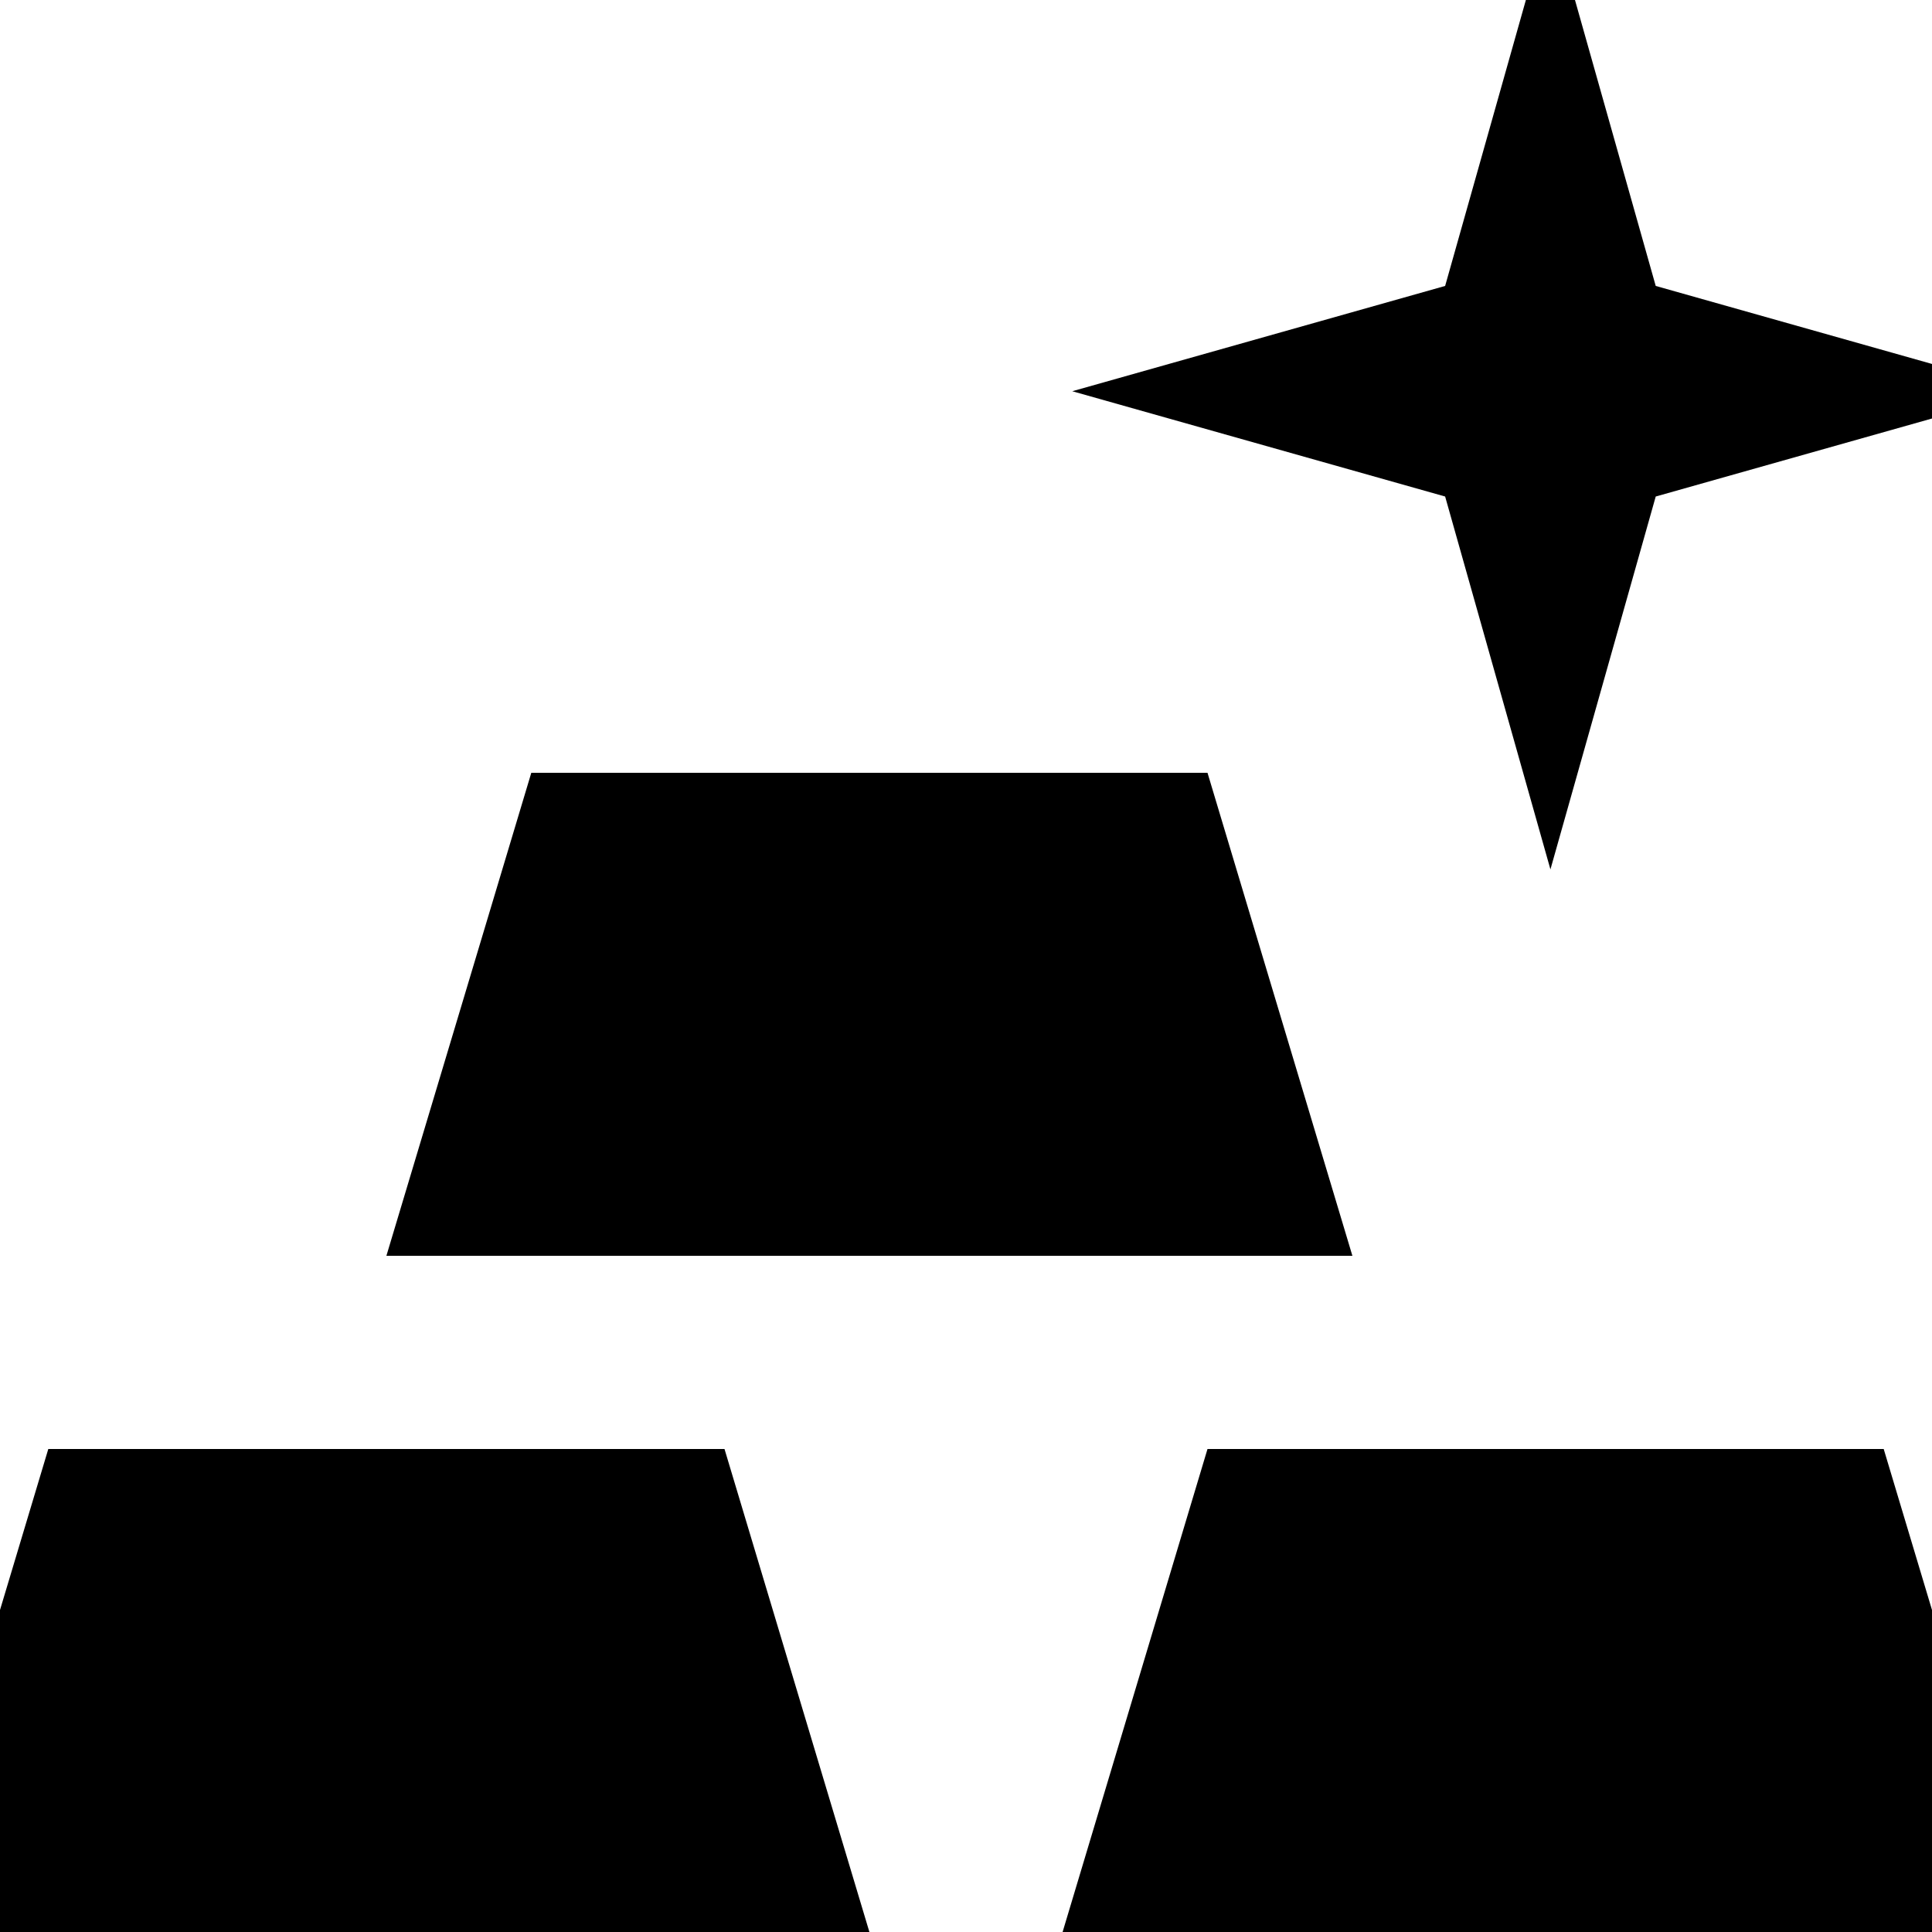 <?xml version="1.0" encoding="UTF-8"?><!DOCTYPE svg PUBLIC "-//W3C//DTD SVG 1.1//EN" "http://www.w3.org/Graphics/SVG/1.1/DTD/svg11.dtd"><svg xmlns="http://www.w3.org/2000/svg" xmlns:xlink="http://www.w3.org/1999/xlink" version="1.1" id="mdi-gold" width="24" height="24" viewBox="2 2 20 20"><path d="M1 22L2.5 17H9.5L11 22H1M13 22L14.5 17H21.5L23 22H13M6 15L7.5 10H14.5L16 15H6M23 6.05L19.14 7.14L18.05 11L16.96 7.14L13.1 6.05L16.96 4.96L18.05 1.1L19.14 4.96L23 6.05Z" /></svg>